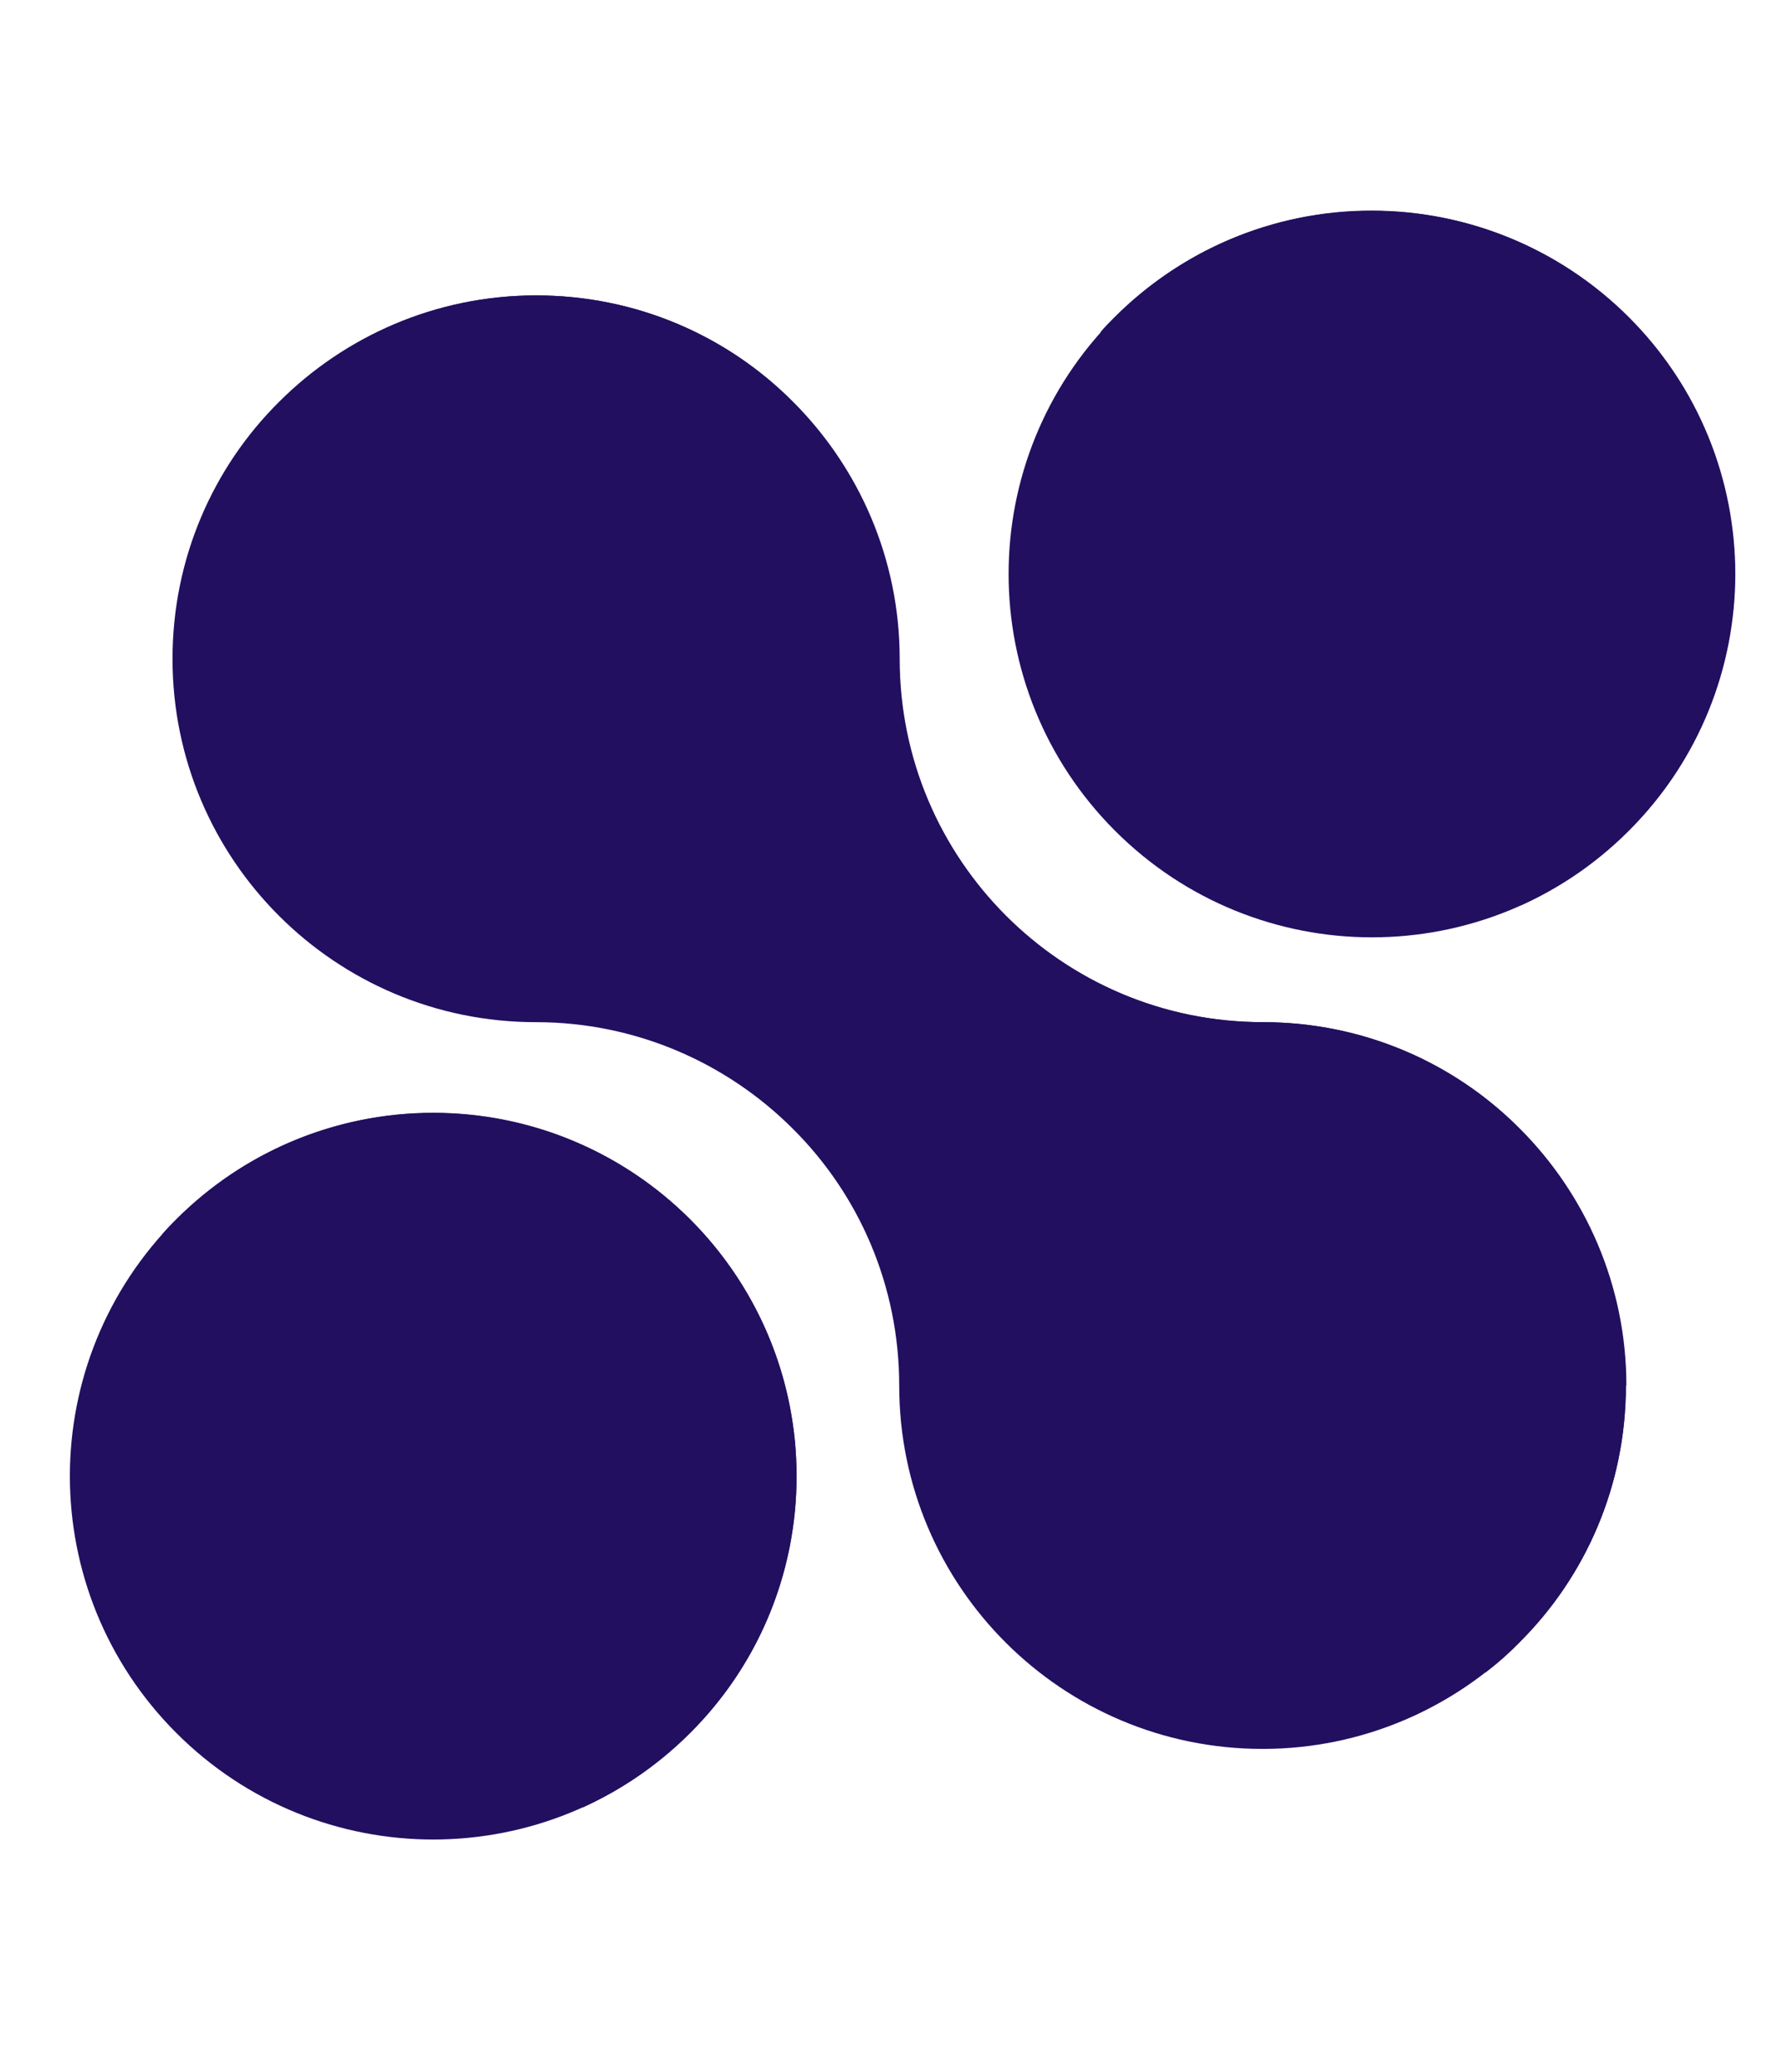 <?xml version="1.0" encoding="UTF-8"?>
<svg id="Ebene_1" data-name="Ebene 1" xmlns="http://www.w3.org/2000/svg" viewBox="0 0 37 43">
  <defs>
    <style>
      .cls-1 {
        fill: #220f60;
        stroke-width: 0px;
      }
    </style>
  </defs>
  <path class="cls-1" d="M33.74,28.75c0,2.08-.84,3.97-2.21,5.33-1.36,1.36-3.25,2.21-5.33,2.21-4.16,0-7.54-3.37-7.54-7.54,0-2.08-.84-3.97-2.21-5.33-1.36-1.36-3.25-2.21-5.33-2.21-4.16,0-7.54-3.37-7.54-7.54,0-2.08.84-3.97,2.21-5.33,1.36-1.36,3.25-2.21,5.33-2.21s3.97.84,5.33,2.21c1.36,1.36,2.21,3.25,2.21,5.33,0,4.16,3.37,7.54,7.54,7.54,2.08,0,3.97.84,5.33,2.21,1.36,1.36,2.21,3.25,2.21,5.33Z"/>
  <path class="cls-1" d="M33.74,28.75c0,2.08-.84,3.97-2.21,5.33-.22.23-.46.44-.71.63.59-1.07.93-2.31.93-3.63,0-2.08-.84-3.97-2.21-5.33-1.36-1.36-3.25-2.21-5.33-2.21-4.16,0-7.54-3.37-7.54-7.54,0-2.08-.84-3.97-2.21-5.33-1.36-1.36-3.25-2.21-5.33-2.21-1.74,0-3.34.59-4.61,1.58.34-.63.78-1.2,1.28-1.7,1.36-1.36,3.25-2.21,5.33-2.21s3.97.84,5.33,2.21c1.36,1.36,2.21,3.25,2.21,5.33,0,4.16,3.37,7.54,7.54,7.54,2.08,0,3.97.84,5.33,2.21,1.36,1.36,2.21,3.25,2.21,5.33Z"/>
  <g>
    <path class="cls-1" d="M23.14,17.24c-1.47-1.47-2.21-3.4-2.21-5.33,0-1.93.74-3.86,2.21-5.33,2.94-2.94,7.71-2.94,10.66,0,1.47,1.47,2.21,3.4,2.21,5.33,0,1.93-.74,3.86-2.21,5.33-1.47,1.47-3.4,2.21-5.33,2.21-1.93,0-3.86-.74-5.33-2.21Z"/>
    <path class="cls-1" d="M36,11.91c0,2.08-.84,3.97-2.21,5.33-.64.64-1.4,1.17-2.24,1.55,1.19-1.33,1.91-3.09,1.91-5.01,0-2.08-.84-3.97-2.21-5.33-1.36-1.36-3.25-2.21-5.33-2.21-1.1,0-2.14.24-3.09.66.09-.11.2-.22.3-.32,1.36-1.36,3.25-2.21,5.33-2.21s3.97.85,5.33,2.21c1.36,1.36,2.21,3.25,2.21,5.33Z"/>
  </g>
  <g>
    <path class="cls-1" d="M3.66,35.96c-1.47-1.47-2.21-3.4-2.21-5.33,0-1.93.74-3.86,2.21-5.33,2.94-2.94,7.71-2.94,10.66,0,1.47,1.47,2.21,3.4,2.21,5.33,0,1.93-.74,3.86-2.21,5.33-1.47,1.47-3.4,2.21-5.33,2.21-1.93,0-3.86-.74-5.33-2.21Z"/>
    <path class="cls-1" d="M16.53,30.63c0,2.08-.84,3.97-2.21,5.33-.64.64-1.4,1.17-2.24,1.55,1.19-1.33,1.91-3.09,1.91-5.01,0-2.08-.84-3.97-2.21-5.33-1.36-1.36-3.25-2.21-5.33-2.21-1.1,0-2.14.24-3.09.66.09-.11.2-.22.3-.32,1.36-1.36,3.25-2.21,5.33-2.21s3.97.85,5.33,2.21c1.36,1.36,2.21,3.25,2.21,5.33Z"/>
  </g>
</svg>